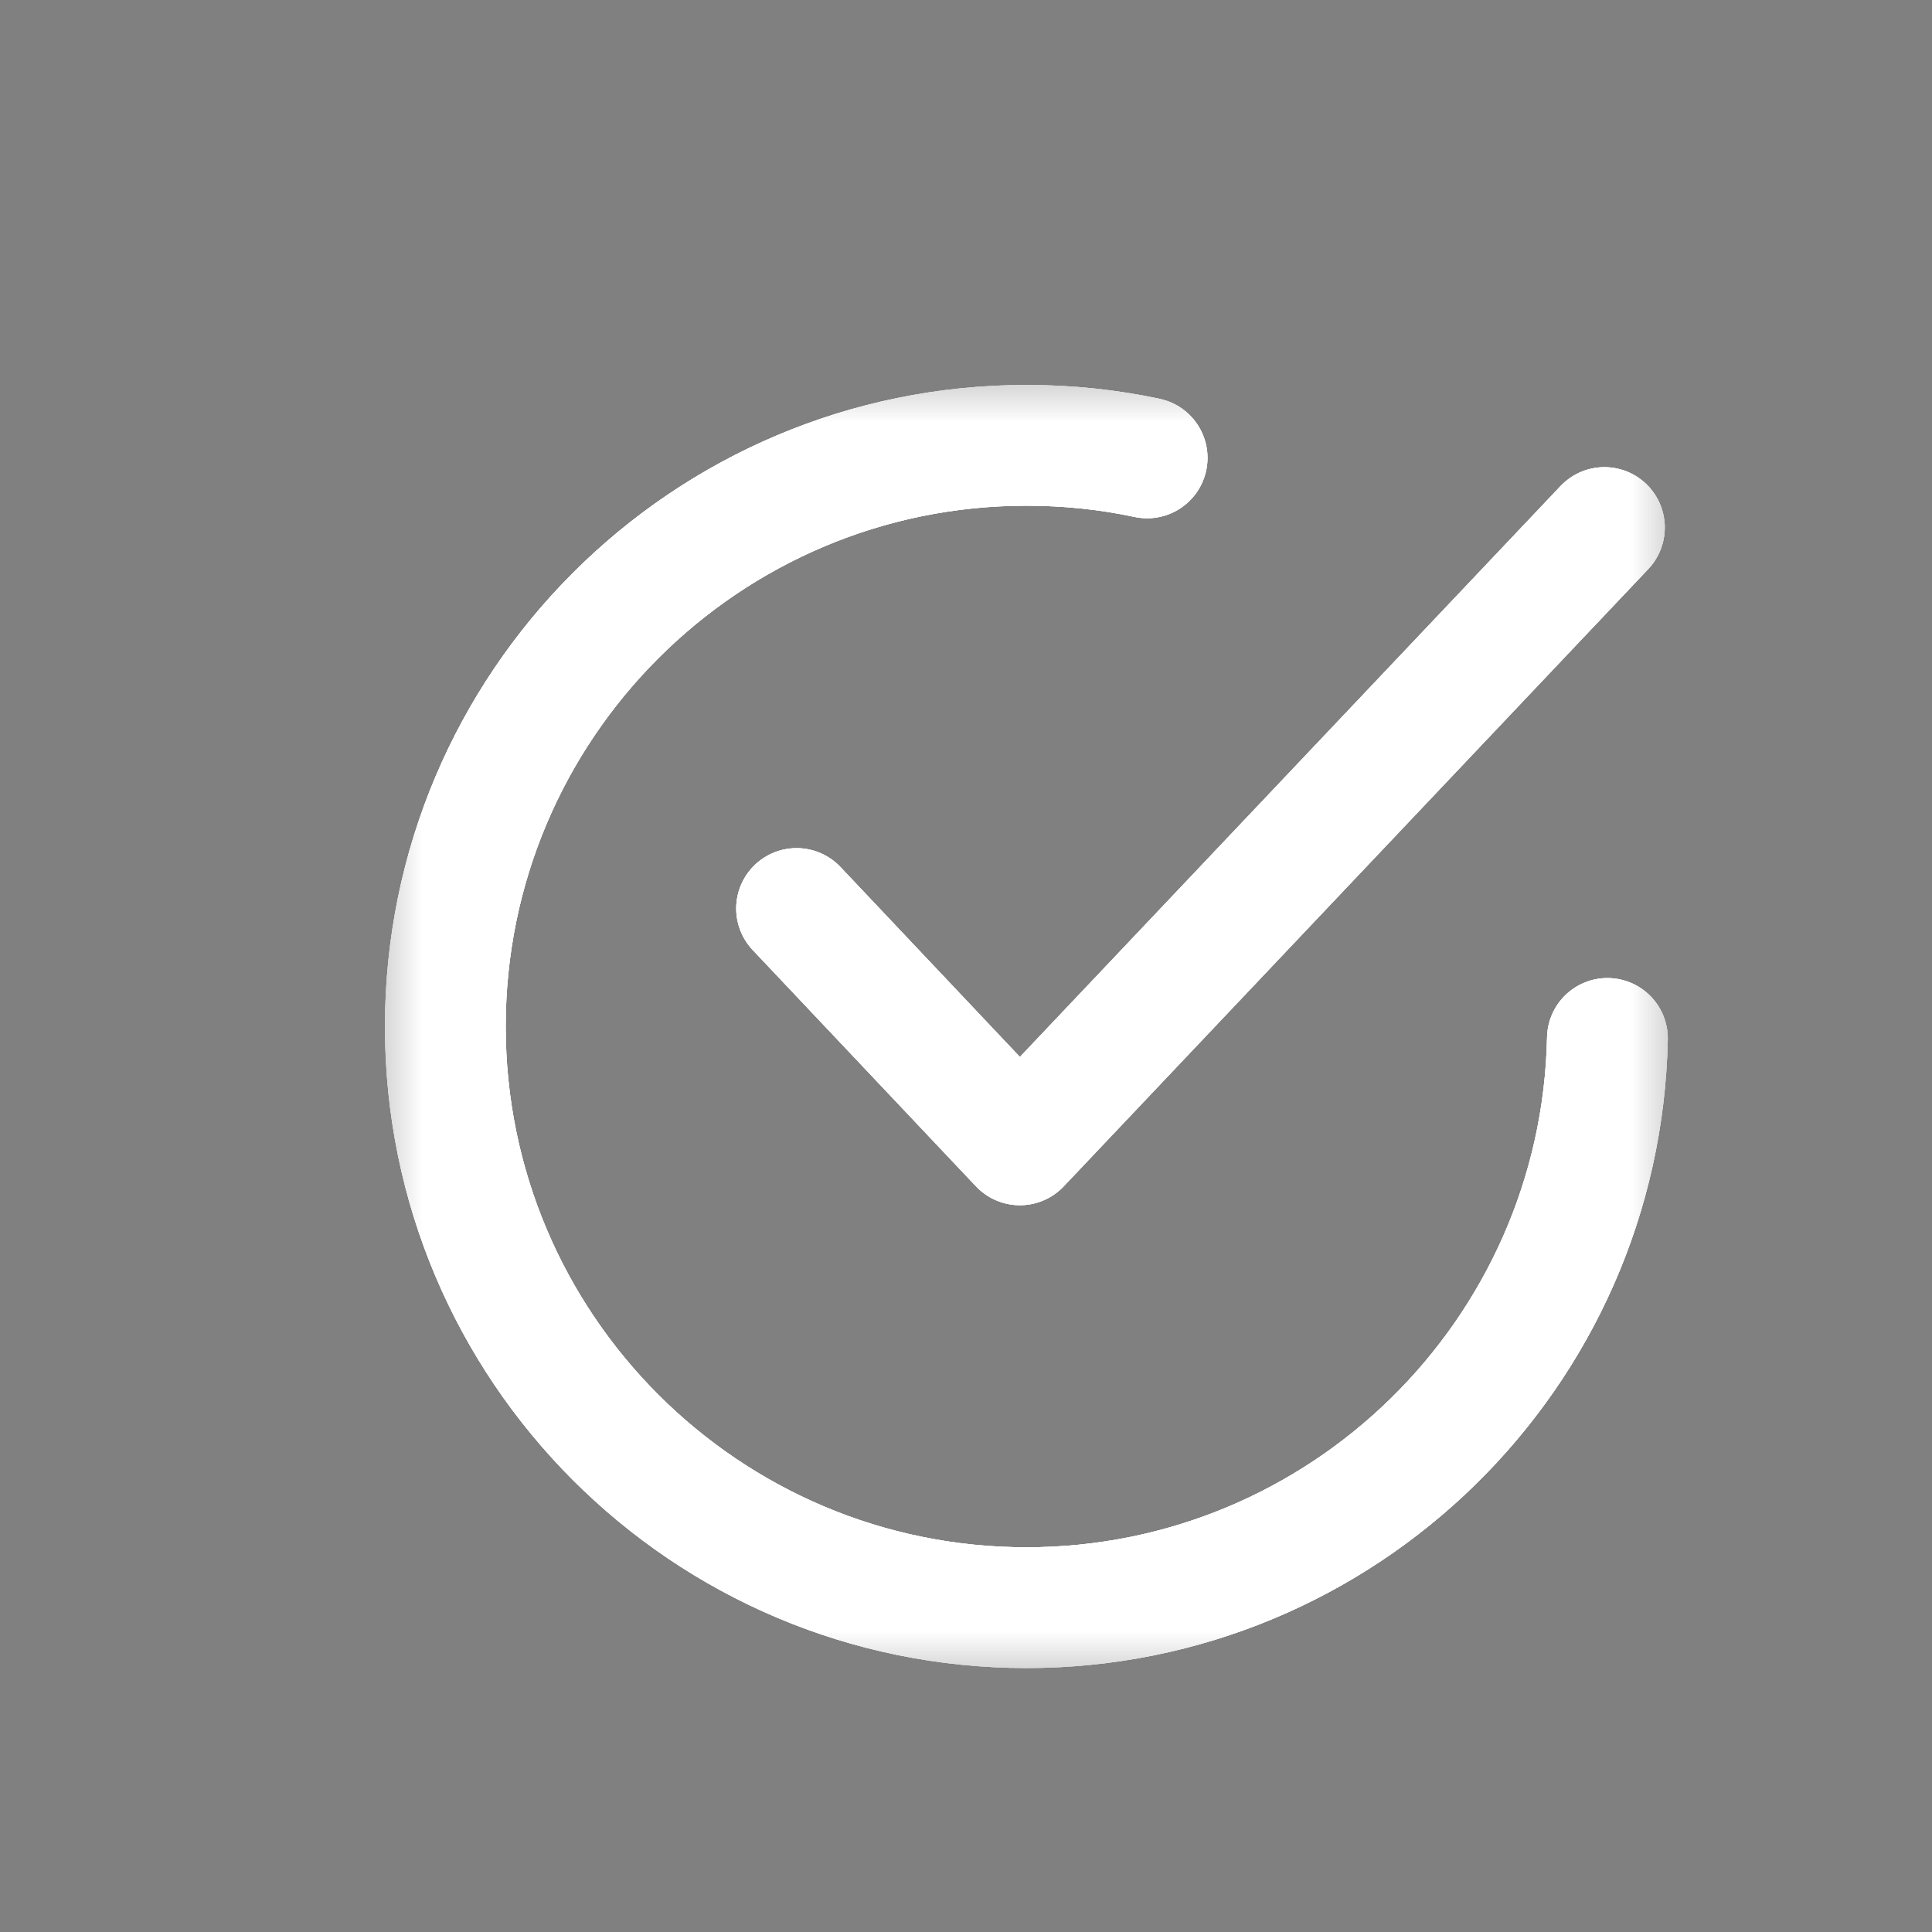 <svg width="16" height="16" viewBox="0 0 16 16" fill="none" xmlns="http://www.w3.org/2000/svg">
    <rect x="0" y="0" width="16" height="16" fill="#808080" stroke="none"/>
    <mask id="mask0_9021_696" style="mask-type:luminance" maskUnits="userSpaceOnUse" x="3" y="3"
        width="11" height="11">
        <path d="M14 3H3V14H14V3Z" fill="white" />
    </mask>
    <g mask="url(#mask0_9021_696)">
        <path
            d="M13.312 8.6C13.259 11.211 11.123 13.314 8.501 13.314C5.844 13.314 3.688 11.157 3.688 8.501C3.688 5.844 5.844 3.688 8.501 3.688C8.843 3.688 9.178 3.723 9.5 3.792"
            stroke="white" stroke-linecap="round" />
        <path
            d="M13.312 8.6C13.259 11.211 11.123 13.314 8.501 13.314C5.844 13.314 3.688 11.157 3.688 8.501C3.688 5.844 5.844 3.688 8.501 3.688C8.843 3.688 9.178 3.723 9.5 3.792"
            stroke="white" stroke-linecap="round" />
        <path
            d="M13.312 8.6C13.259 11.211 11.123 13.314 8.501 13.314C5.844 13.314 3.688 11.157 3.688 8.501C3.688 5.844 5.844 3.688 8.501 3.688C8.843 3.688 9.178 3.723 9.5 3.792"
            stroke="white" stroke-linecap="round" />
        <path d="M6.597 7.524L8.446 9.481L13.287 4.369" stroke="white"
            stroke-linecap="round" stroke-linejoin="round" />
        <path d="M6.597 7.524L8.446 9.481L13.287 4.369" stroke="#33328B"
            stroke-linecap="round" stroke-linejoin="round" />
        <path d="M6.597 7.524L8.446 9.481L13.287 4.369" stroke="white"
            stroke-linecap="round" stroke-linejoin="round" />
        <path d="M6.597 7.524L8.446 9.481L13.287 4.369" stroke="white"
            stroke-linecap="round" stroke-linejoin="round" />
        <path d="M6.597 7.524L8.446 9.481L13.287 4.369" stroke="white"
            stroke-linecap="round" stroke-linejoin="round" />
    </g>
</svg>